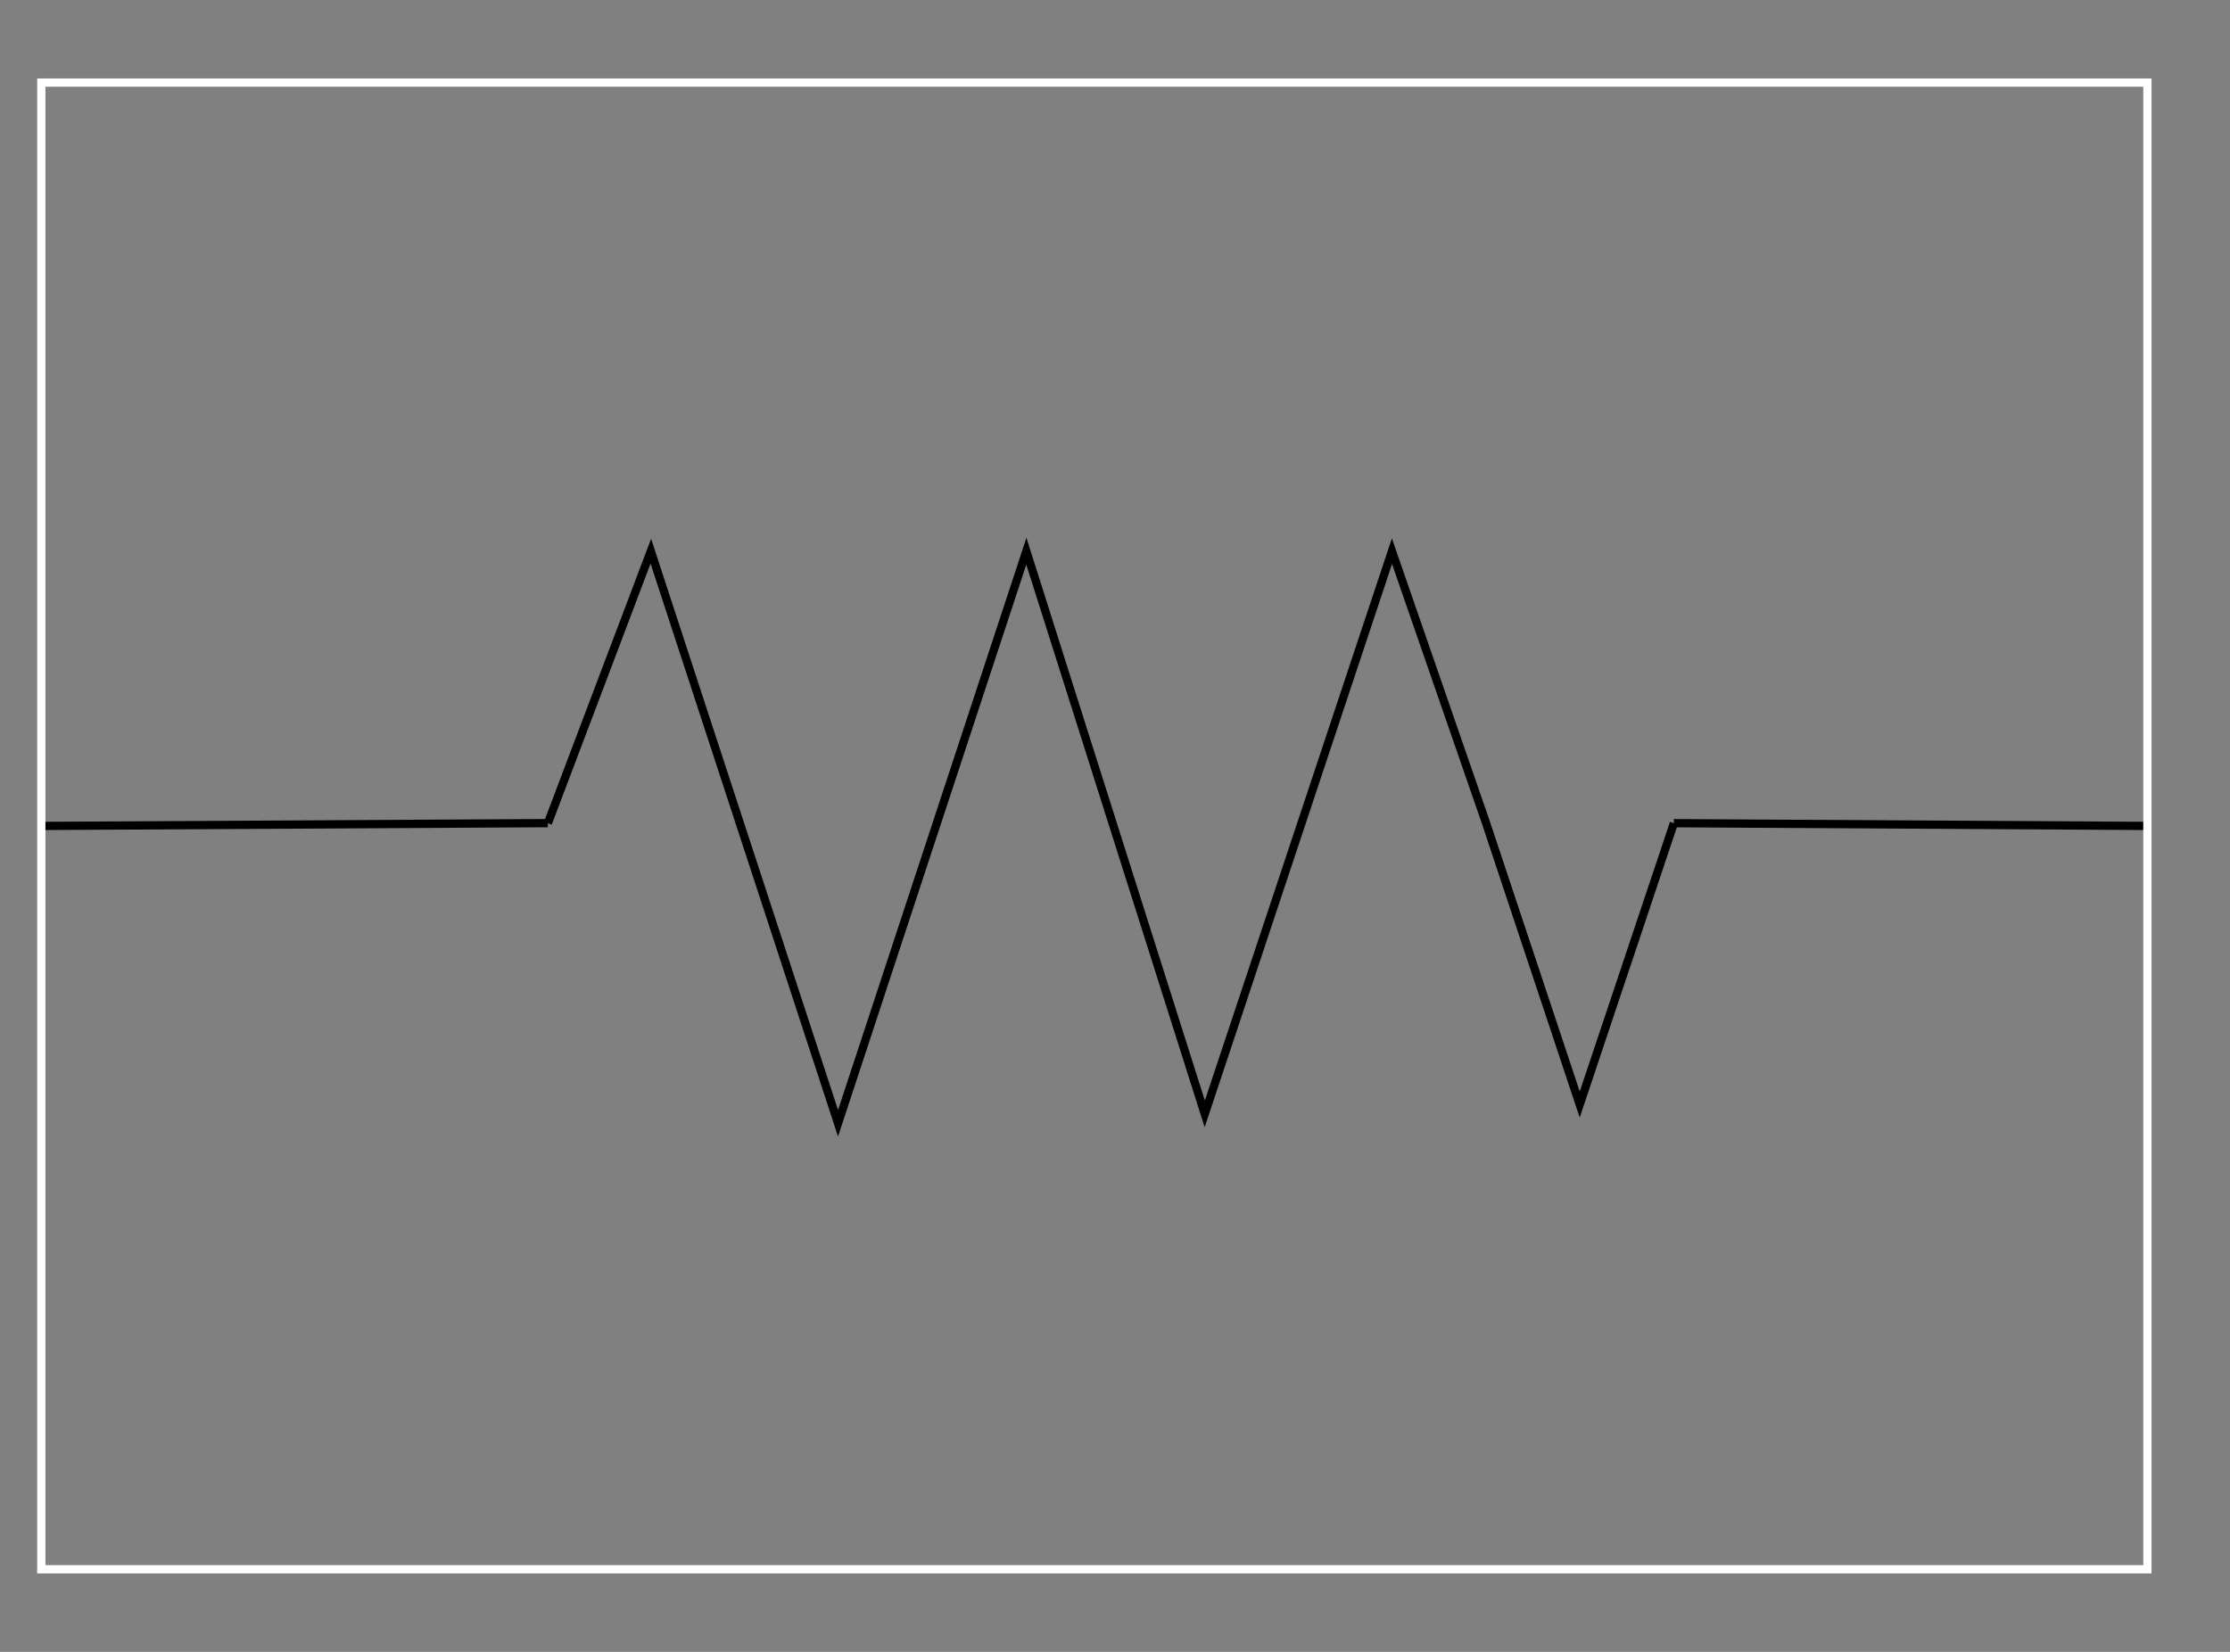 <?xml version="1.0" encoding="iso-8859-1" standalone="no"?>
<!DOCTYPE svg PUBLIC "-//W3C//DTD SVG 20010904//EN"
"http://www.w3.org/TR/2001/REC-SVG-20010904/DTD/svg10.dtd"
>
<svg width="3.375in" height="2.5in" viewBox="0 0 243 180"
xmlns="http://www.w3.org/2000/svg"
xmlns:xlink="http://www.w3.org/1999/xlink"
>
<rect x="0" y="0" width="243" height="180" fill="#808080" stroke="none"/>
<title>Fig file converted by fig2lat</title>
<desc>http://dktools.sourceforge.net/fig2lat.html</desc>
<defs>
<style type="text/css"><![CDATA[
.sA {
fill: none;
stroke: #000000;
stroke-width: 0.9;
stroke-miterlimit: 20;
}
.sB {
fill: none;
stroke: #FFFFFF;
stroke-width: 0.9;
stroke-miterlimit: 20;
}
]]></style>
</defs>
<polyline
points="4.5,90
58.68,89.7
59.7,89.7"
class="sA"
/>
<polyline
points="59.7,89.7
70.92,60.06
91.32,122.4
111.84,60.06
131.28,121.38
151.68,60.06
161.94,89.7
172.14,120.36
182.4,89.7"
class="sA"
/>
<polyline
points="182.4,89.7
234,90"
class="sA"
/>
<rect
x="4.5" y="9" width="229.5" height="162"
class="sB"
/>
</svg>
